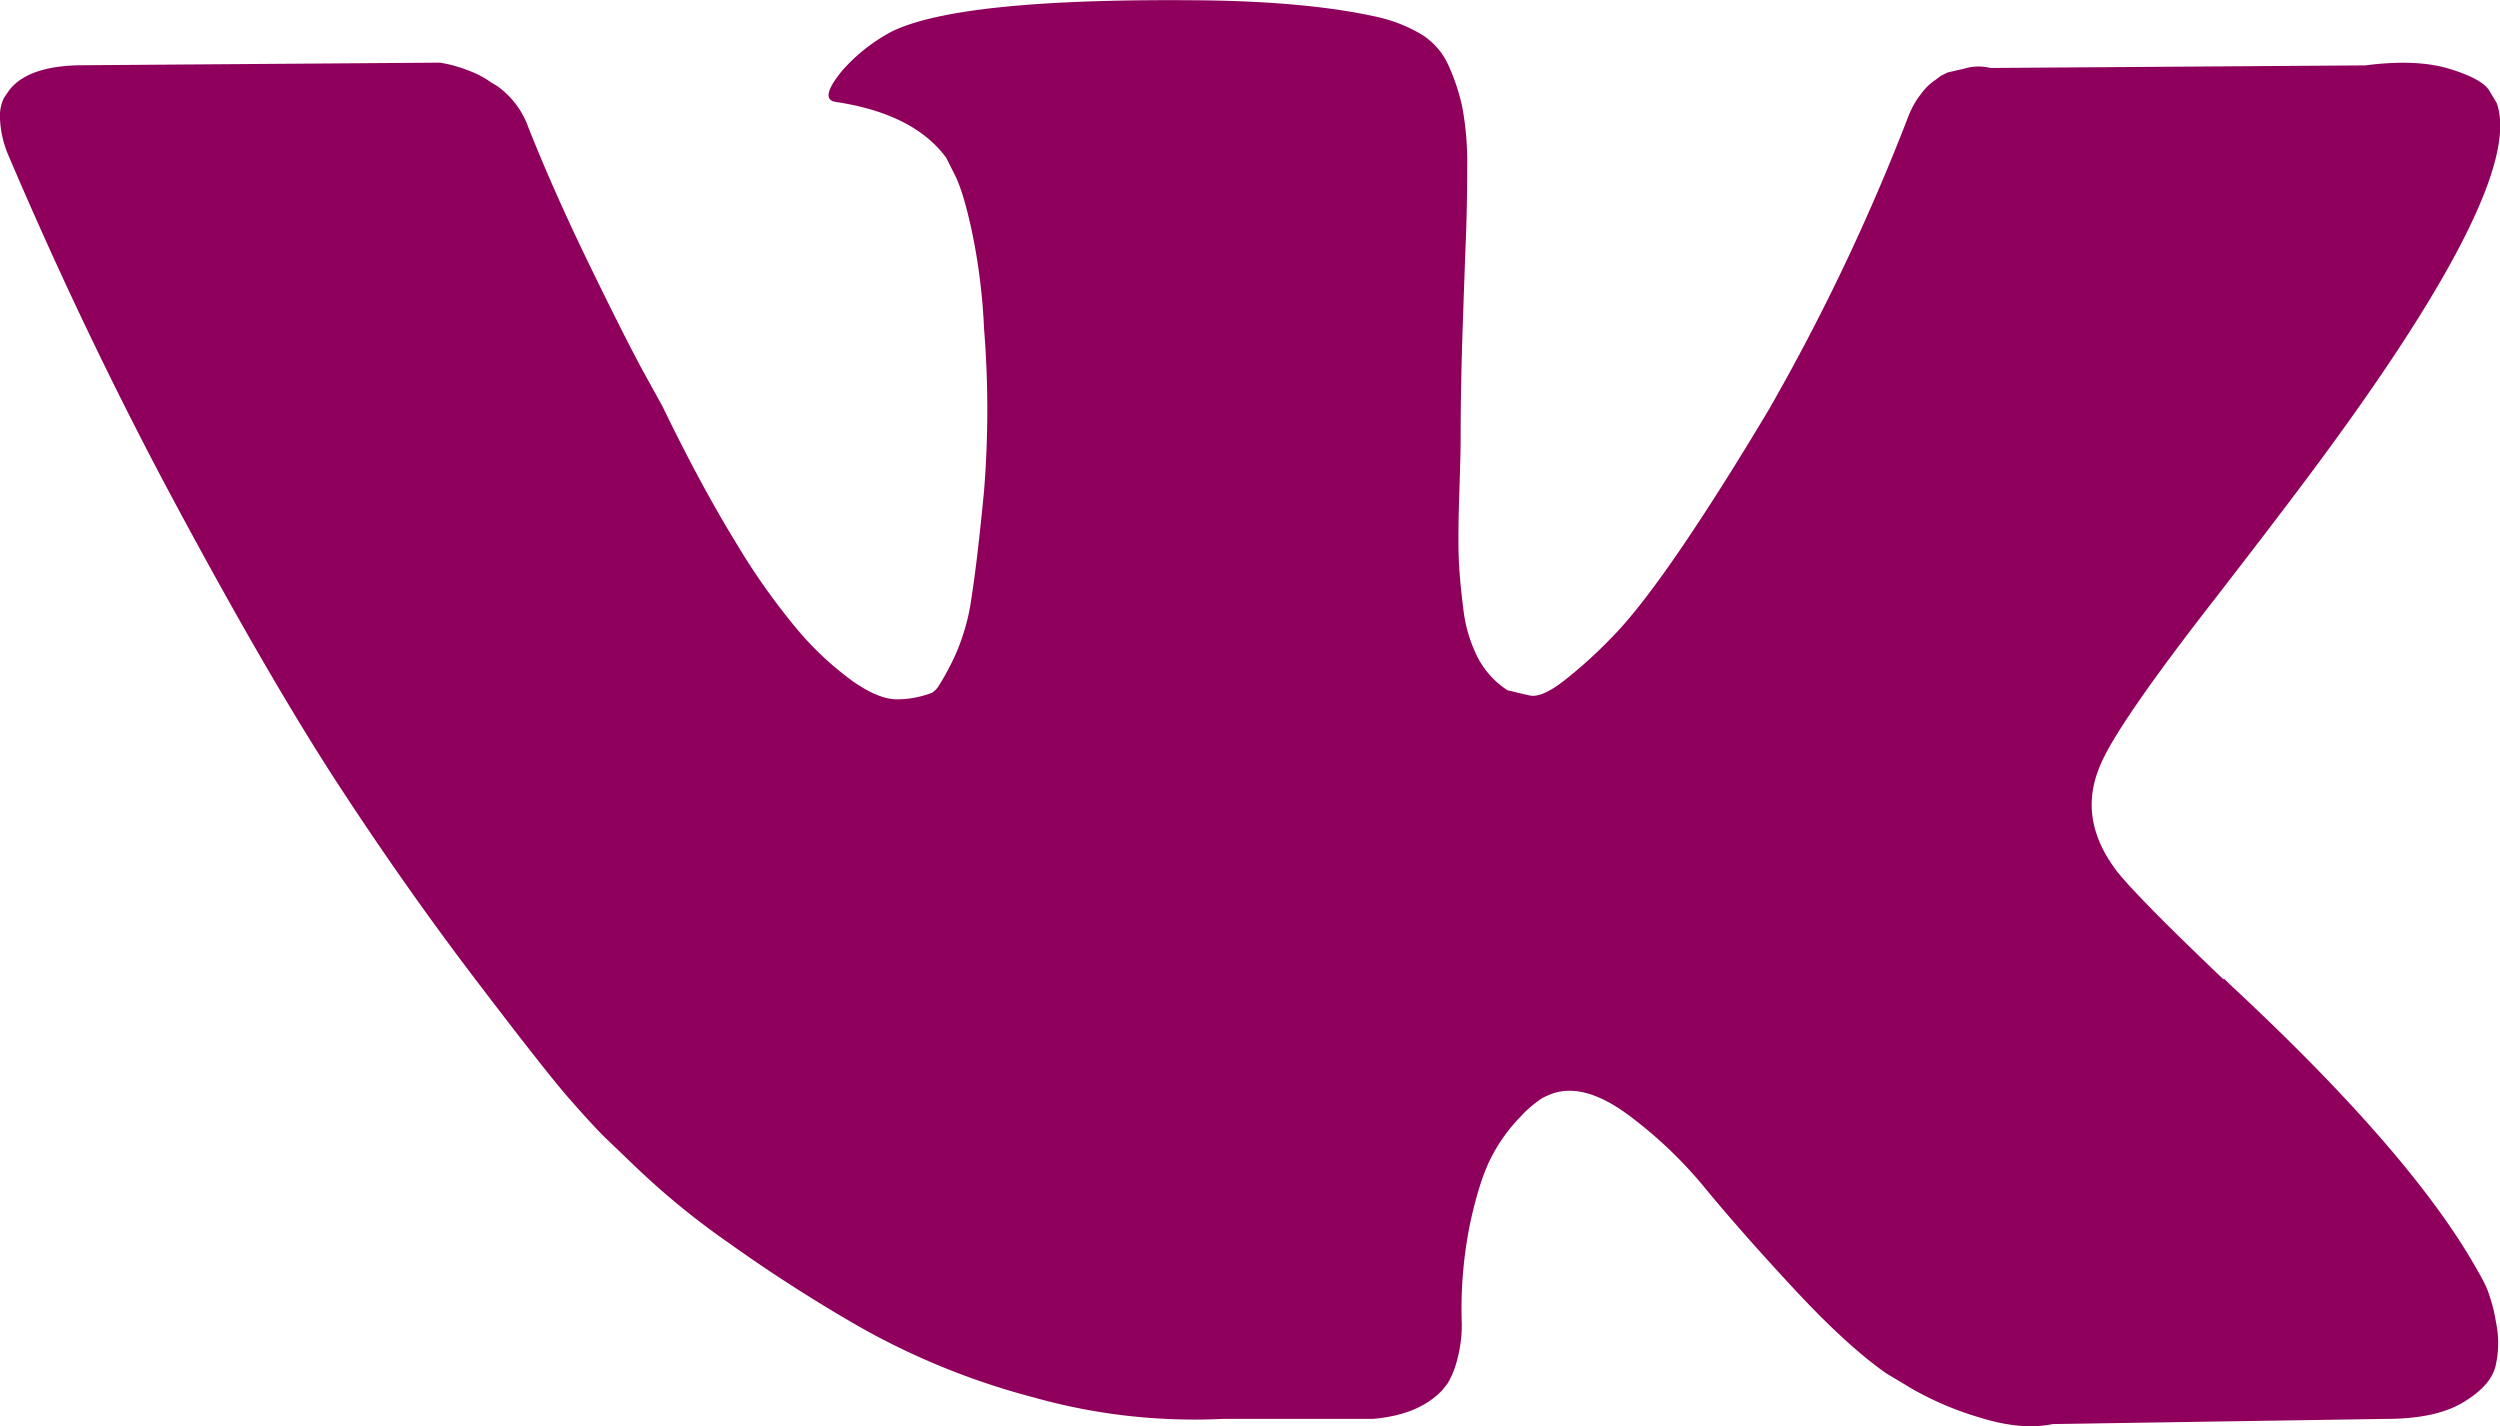 <svg id="Capa_1" data-name="Capa 1" xmlns="http://www.w3.org/2000/svg" viewBox="0 0 512 292.12"><defs><style>.cls-1{fill:#8f005c;}</style></defs><title>VK_hover</title><path class="cls-1" d="M509.29,373.76a35.08,35.08,0,0,0-1.73-3.33q-13.32-24-50.92-58.92l-0.53-.53-0.27-.26-0.27-.27H455.3q-17.06-16.26-21.59-21.86Q425.44,277.92,430,267q3.2-8.26,24-34.92,10.93-14.13,17.33-22.66,46.12-61.32,40-78.37l-1.59-2.66q-1.6-2.4-8.26-4.4t-17.07-.66l-76.77.53a10,10,0,0,0-5.33.13l-3.47.8-1.34.67-1.06.8a11.85,11.85,0,0,0-2.93,2.8,18.29,18.29,0,0,0-2.66,4.66,435.29,435.29,0,0,1-28.53,60q-9.86,16.53-18.13,28.66t-13.86,17.86a96.7,96.7,0,0,1-10.13,9.2q-4.53,3.47-6.93,2.93c-1.6-.36-3.11-0.71-4.54-1.07a17.73,17.73,0,0,1-6-6.53,29.25,29.25,0,0,1-3.07-10.4q-0.8-6.27-.93-10.8t0.14-12.8q0.28-8.27.27-11.2,0-10.13.4-22t0.67-18.79q0.27-6.93.27-14.66A61.6,61.6,0,0,0,299.5,132a41.5,41.5,0,0,0-2.79-8.53,14.37,14.37,0,0,0-5.46-6.4,30.8,30.8,0,0,0-8.93-3.6q-14.13-3.2-36-3.46-49.58-.53-63.71,6.4a35.91,35.91,0,0,0-10.13,8q-4.8,5.87-1.34,6.4,16,2.4,22.66,11.46l1.6,3.2q1.87,3.46,3.73,12.26a123.72,123.72,0,0,1,2.4,19.46,207.5,207.5,0,0,1,0,33.32q-1.33,13.87-2.53,21.59a43.23,43.23,0,0,1-3.6,12.53,52.86,52.86,0,0,1-3.2,5.86,4.59,4.59,0,0,1-1.33,1.33,20,20,0,0,1-7.2,1.34q-3.74,0-9.06-3.73a64,64,0,0,1-11.06-10.26,137.2,137.2,0,0,1-12.93-18.26q-7.19-11.73-14.93-27.72l-4.26-7.73q-4-7.46-10.93-21.72T108.23,136.1a17.57,17.57,0,0,0-6.4-8.53l-1.33-.8a18.25,18.25,0,0,0-4.26-2.27,28.29,28.29,0,0,0-6.13-1.73l-73,.53q-11.2,0-15.19,5.07L0.8,130a8.62,8.62,0,0,0-.8,4.27,21.22,21.22,0,0,0,1.6,7.2q16,37.59,34.79,72.51T69,270.18Q82.9,291.51,97.3,310.43t19.06,24.26q4.67,5.34,7.33,8l6.67,6.4a158.14,158.14,0,0,0,18.79,15.33A320.58,320.58,0,0,0,176.61,382a149,149,0,0,0,35.06,14.12,121.21,121.21,0,0,0,38.92,4.4h30.66q9.33-.81,14.13-5.87l1.06-1.34a17.67,17.67,0,0,0,2-4.93,27.08,27.08,0,0,0,.93-7.33,87.84,87.84,0,0,1,1.73-20.66q2-9.19,4.54-13.86a34.07,34.07,0,0,1,5.73-7.86,23.17,23.17,0,0,1,4.54-3.87,17.4,17.4,0,0,1,2.13-.93q6.4-2.13,15.07,4.14a88.48,88.48,0,0,1,16.26,15.46q7.6,9.2,18.26,20.66t18.66,17.06l5.33,3.2a64.91,64.91,0,0,0,13.87,5.87q8.52,2.66,14.92,1.33l68.24-1.06q10.12,0,15.73-3.34t6.67-7.33a20.64,20.64,0,0,0,.14-9.07A33.46,33.46,0,0,0,509.29,373.76Z" transform="translate(0 -109.94)"/></svg>